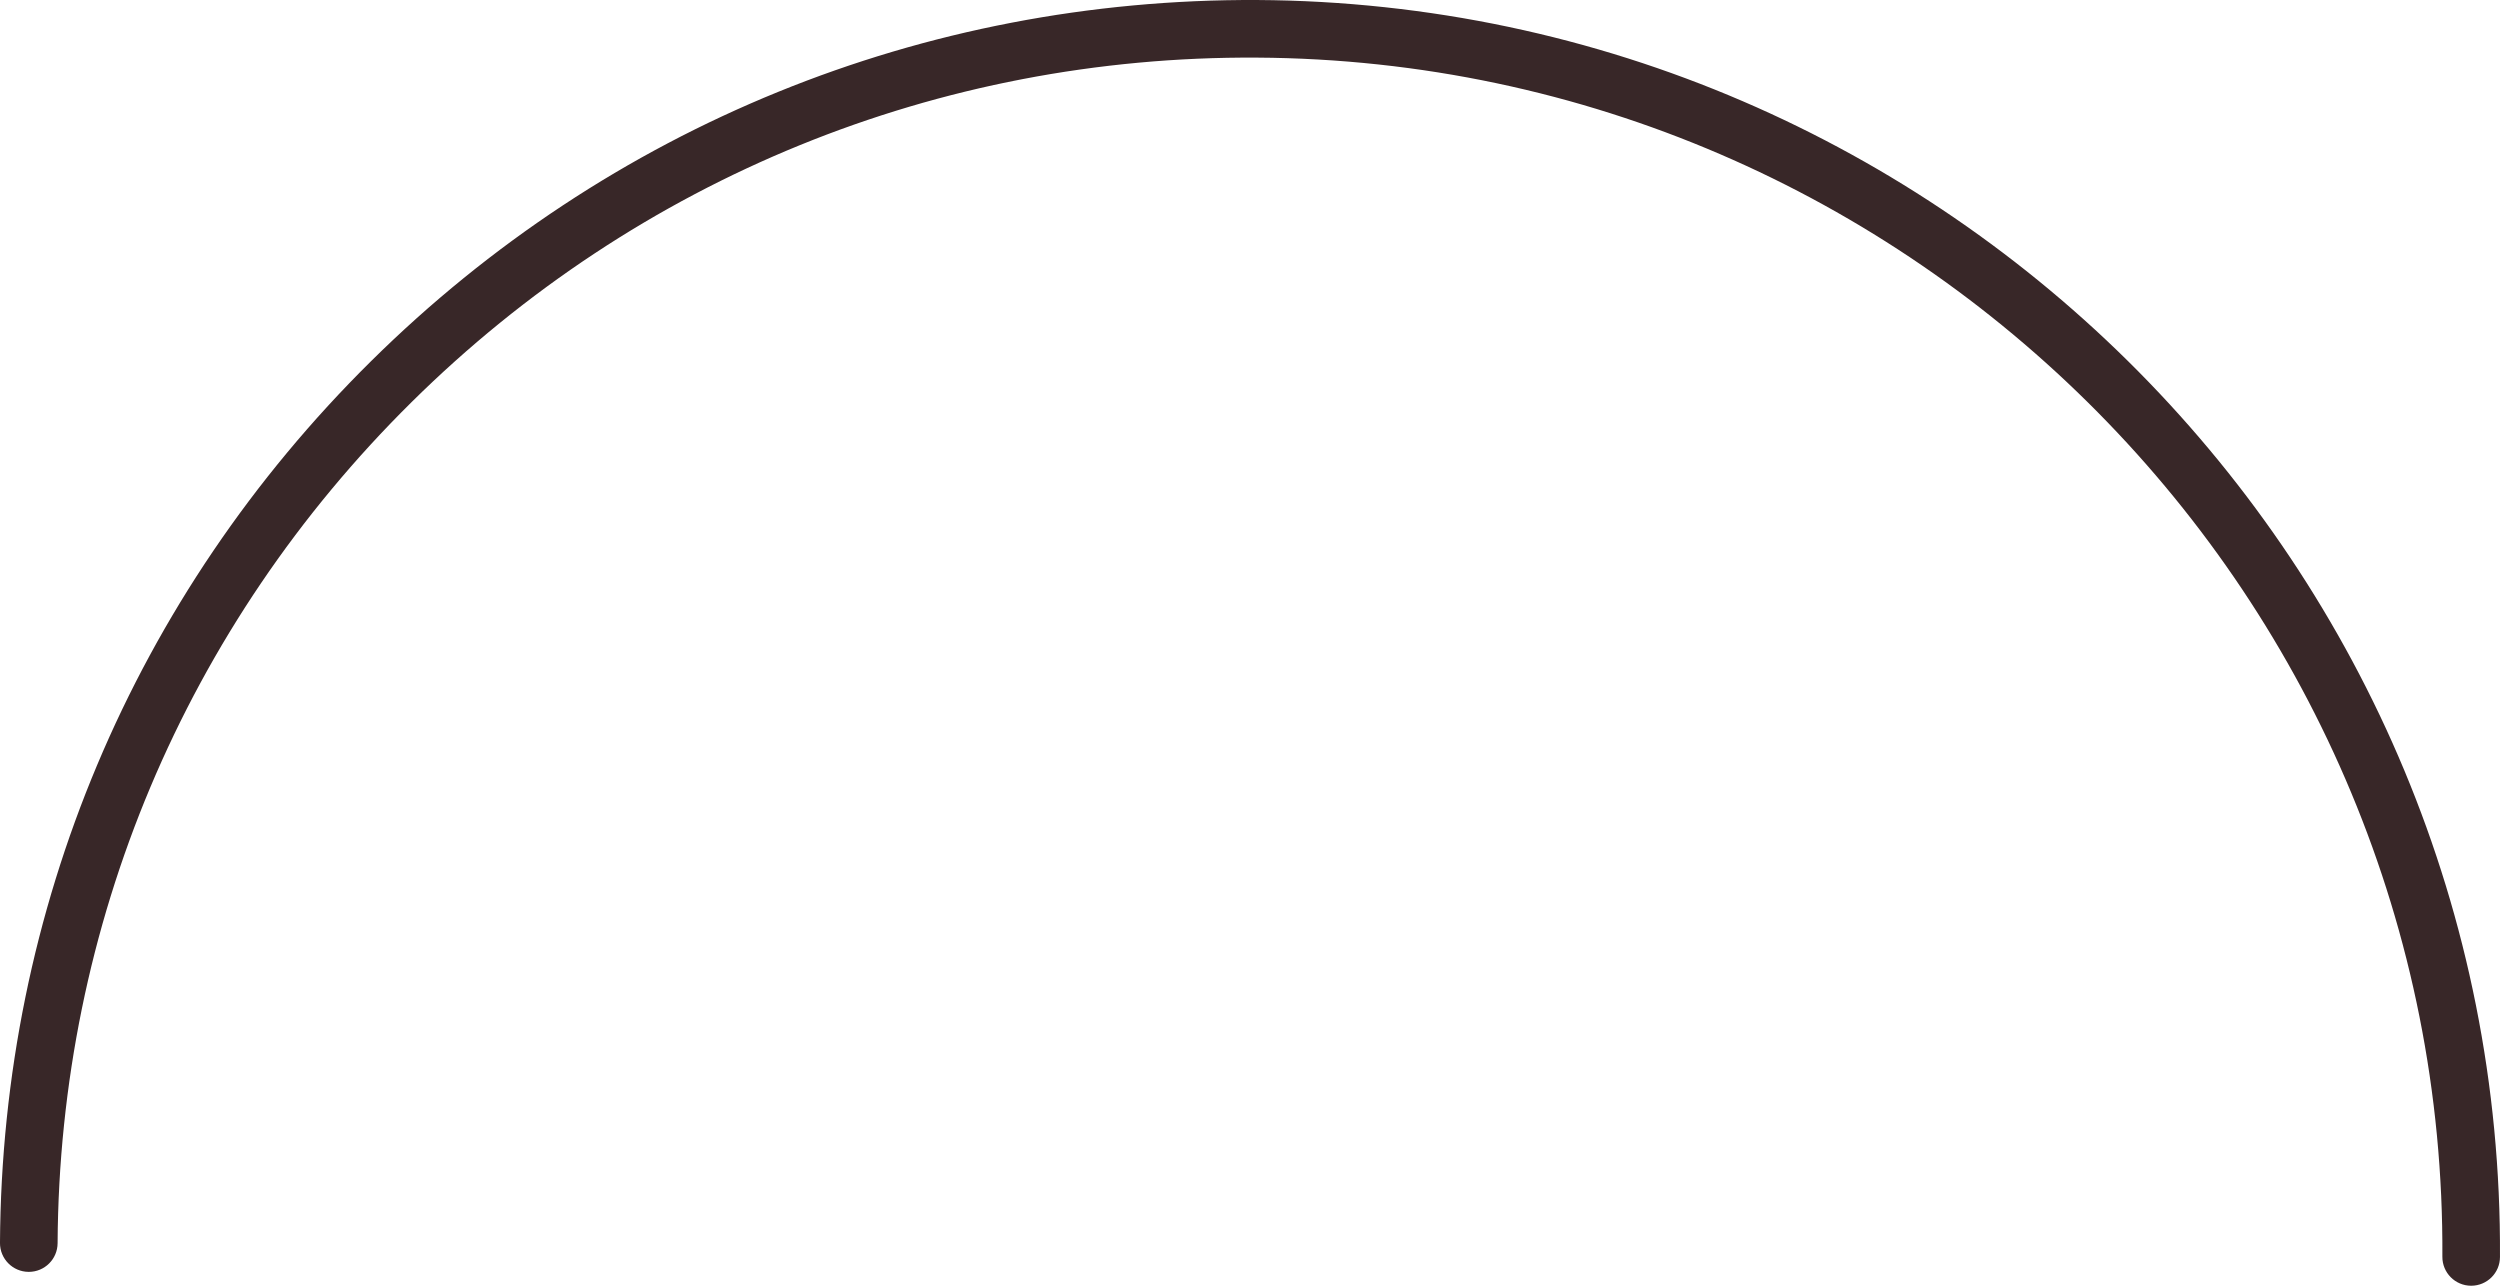 <svg version="1.1" id="图层_1" x="0px" y="0px" width="303.824px" height="156.255px" viewBox="0 0 303.824 156.255" enable-background="new 0 0 303.824 156.255" xml:space="preserve" xmlns="http://www.w3.org/2000/svg" xmlns:xlink="http://www.w3.org/1999/xlink" xmlns:xml="http://www.w3.org/XML/1998/namespace">
  <path fill="#382728" d="M300.321,156.255c-0.007,0-0.013,0-0.02,0c-1.934-0.011-3.491-1.587-3.48-3.52
	c0.453-79.904-64.185-145.28-144.088-145.733C114.065,6.779,77.551,21.649,50.025,48.863C22.5,76.078,7.22,112.383,7,151.09
	c-0.011,1.927-1.576,3.48-3.5,3.48c-0.007,0-0.014,0-0.021,0c-1.933-0.011-3.491-1.587-3.48-3.52
	c0.23-40.577,16.249-78.636,45.104-107.165c28.854-28.529,67.112-44.07,107.669-43.884c83.764,0.476,151.523,69.009,151.049,152.772
	C303.811,154.701,302.245,156.255,300.321,156.255z" class="color c1"/>
</svg>